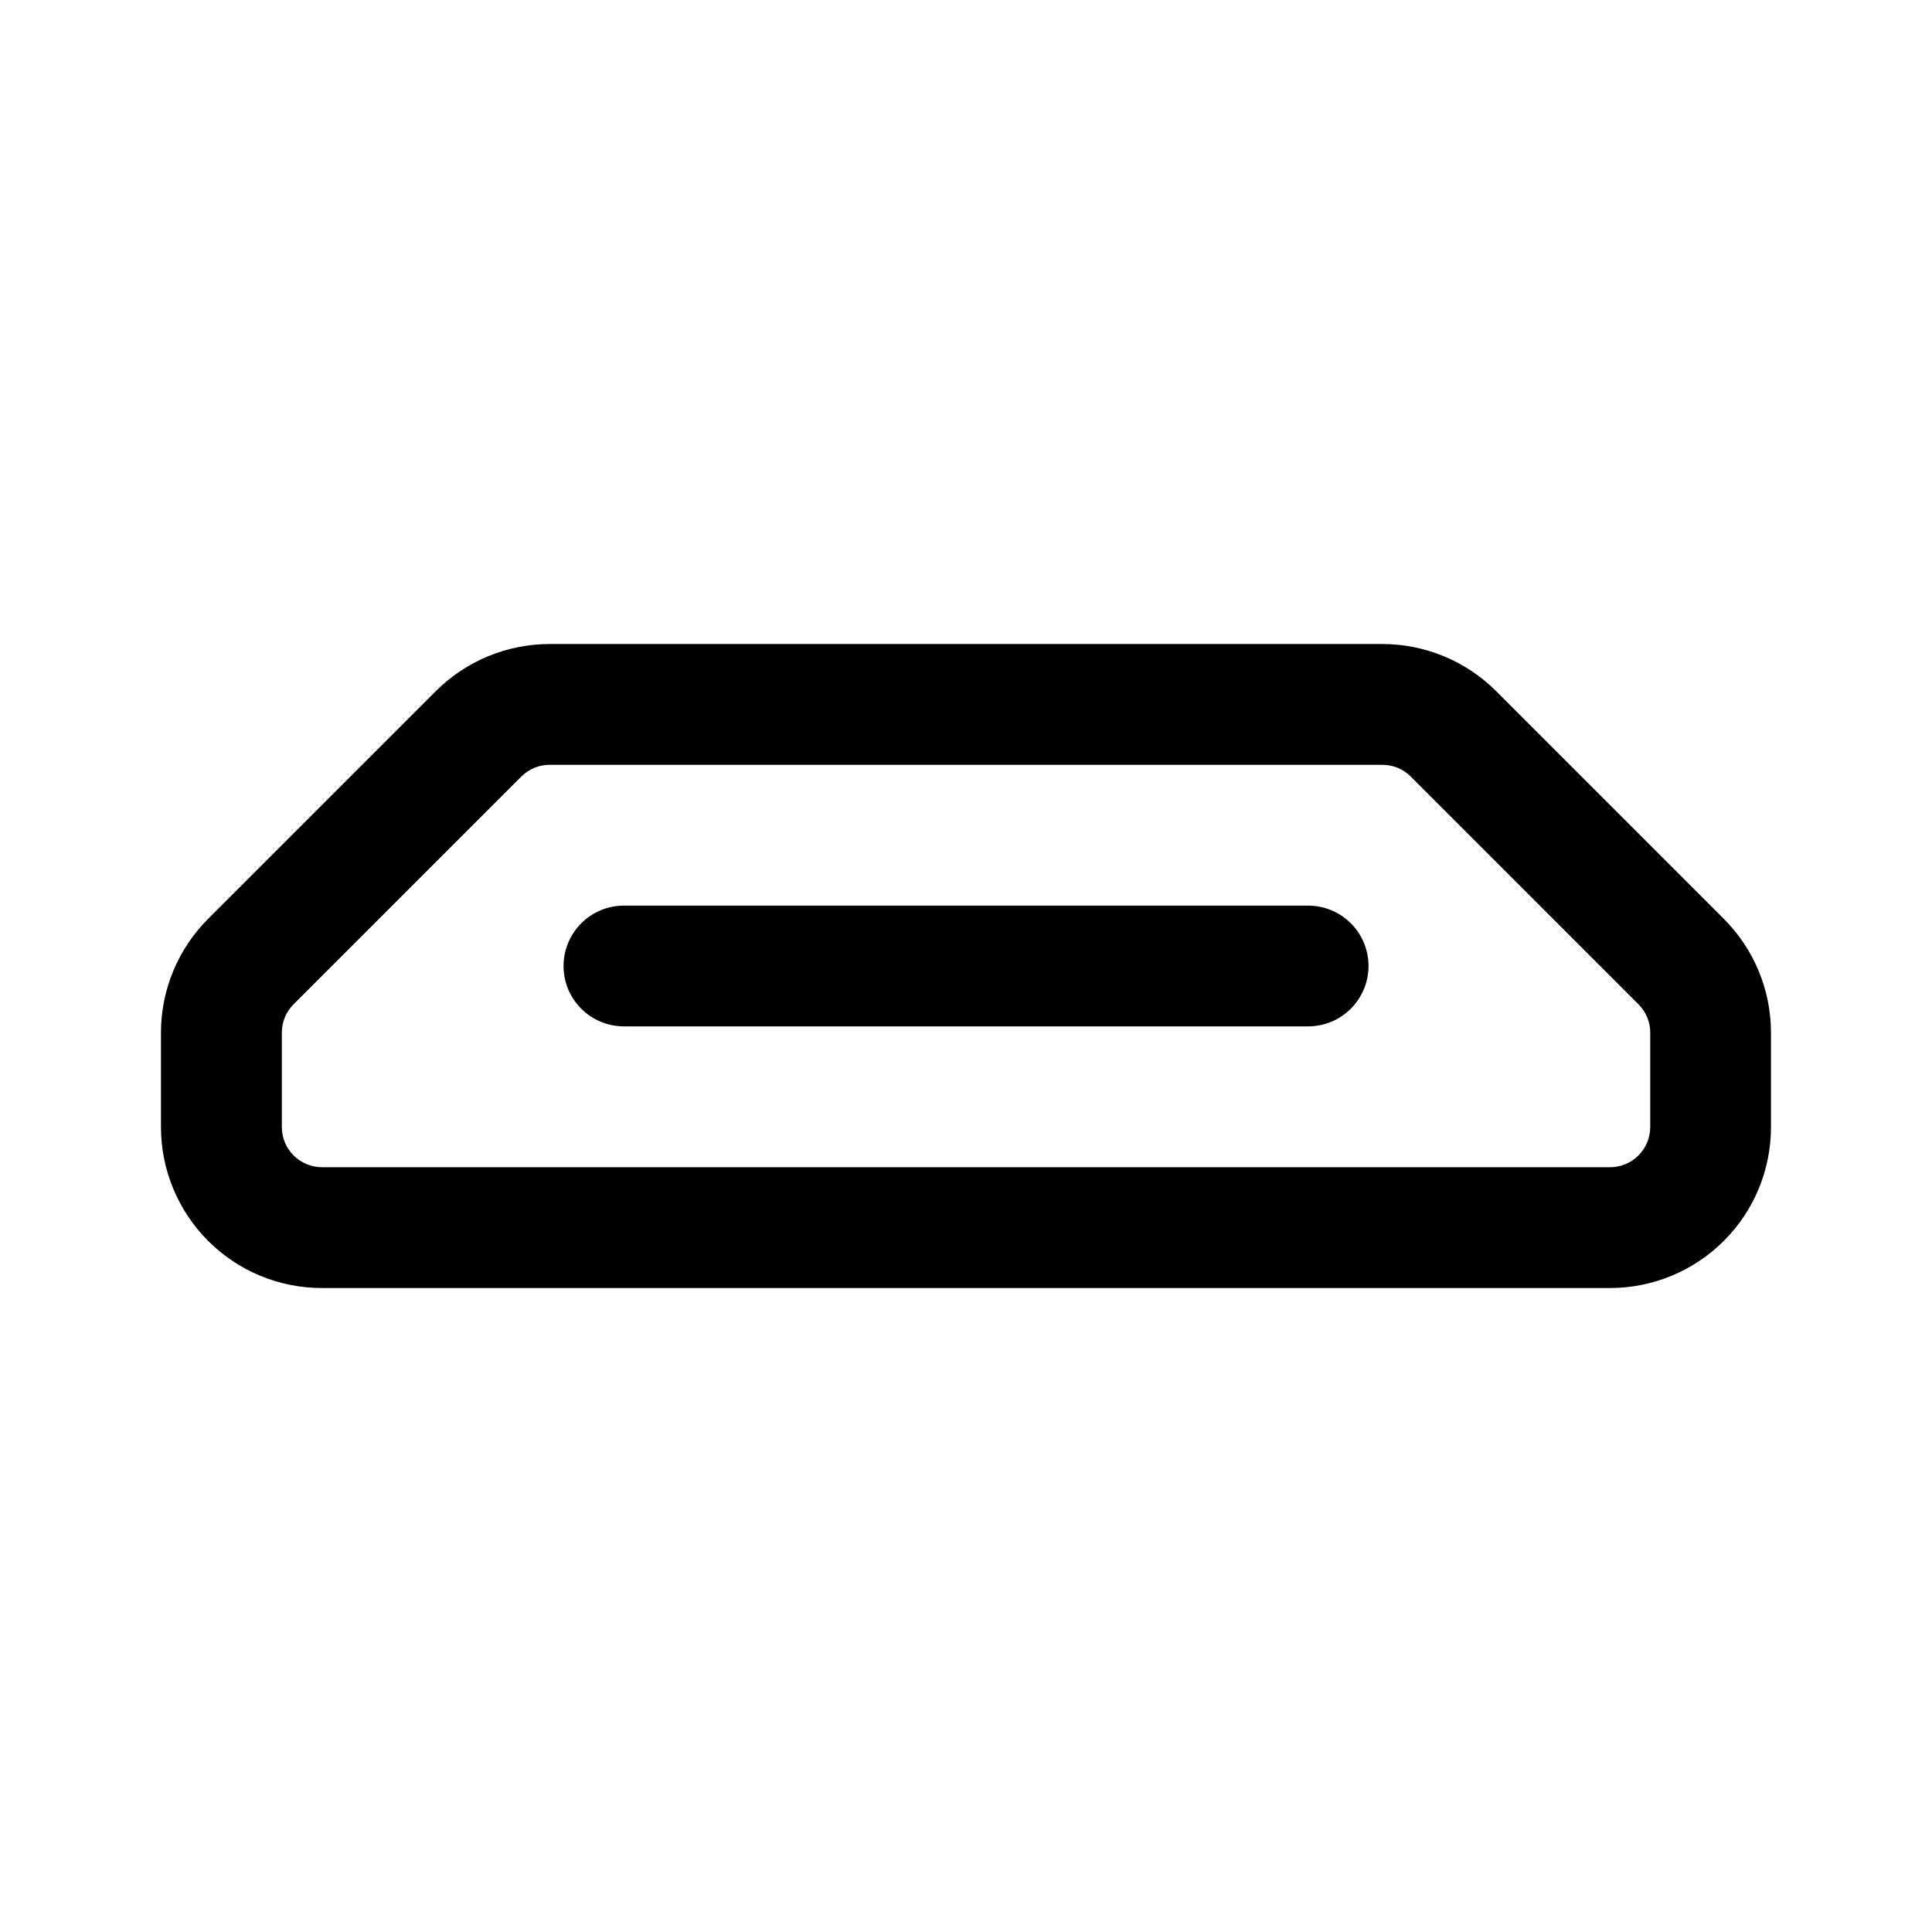 <!-- Generated by IcoMoon.io -->
<svg version="1.1" xmlns="http://www.w3.org/2000/svg" width="32" height="32" viewBox="0 0 32 32">
<title>port-hdmi</title>
<path d="M28.552 15.219l-3.771-3.771c-0.5-0.5-1.178-0.781-1.886-0.781h-13.791c-0.707 0-1.386 0.281-1.886 0.781l-3.771 3.771c-0.248 0.248-0.444 0.542-0.578 0.865s-0.203 0.67-0.203 1.021v1.562c0 0.707 0.281 1.385 0.781 1.886s1.178 0.781 1.886 0.781h21.333c0.707 0 1.385-0.281 1.886-0.781s0.781-1.178 0.781-1.886v-1.562c0-0.35-0.069-0.697-0.203-1.021s-0.331-0.617-0.578-0.865zM27.333 18.667c-0 0.177-0.071 0.346-0.195 0.471s-0.294 0.195-0.471 0.195h-21.333c-0.177-0-0.346-0.071-0.471-0.195s-0.195-0.294-0.195-0.471v-1.562c-0-0.088 0.017-0.174 0.050-0.255s0.083-0.154 0.145-0.216l3.771-3.771c0.062-0.062 0.135-0.111 0.216-0.145s0.168-0.051 0.255-0.050h13.791c0.088-0 0.174 0.017 0.255 0.050s0.154 0.083 0.216 0.145l3.771 3.771c0.062 0.062 0.111 0.135 0.145 0.216s0.051 0.168 0.050 0.255v1.562zM21.667 15h-11.333c-0.265 0-0.52 0.105-0.707 0.293s-0.293 0.442-0.293 0.707 0.105 0.52 0.293 0.707c0.188 0.188 0.442 0.293 0.707 0.293h11.333c0.265 0 0.52-0.105 0.707-0.293s0.293-0.442 0.293-0.707-0.105-0.52-0.293-0.707c-0.187-0.188-0.442-0.293-0.707-0.293z"></path>
</svg>
